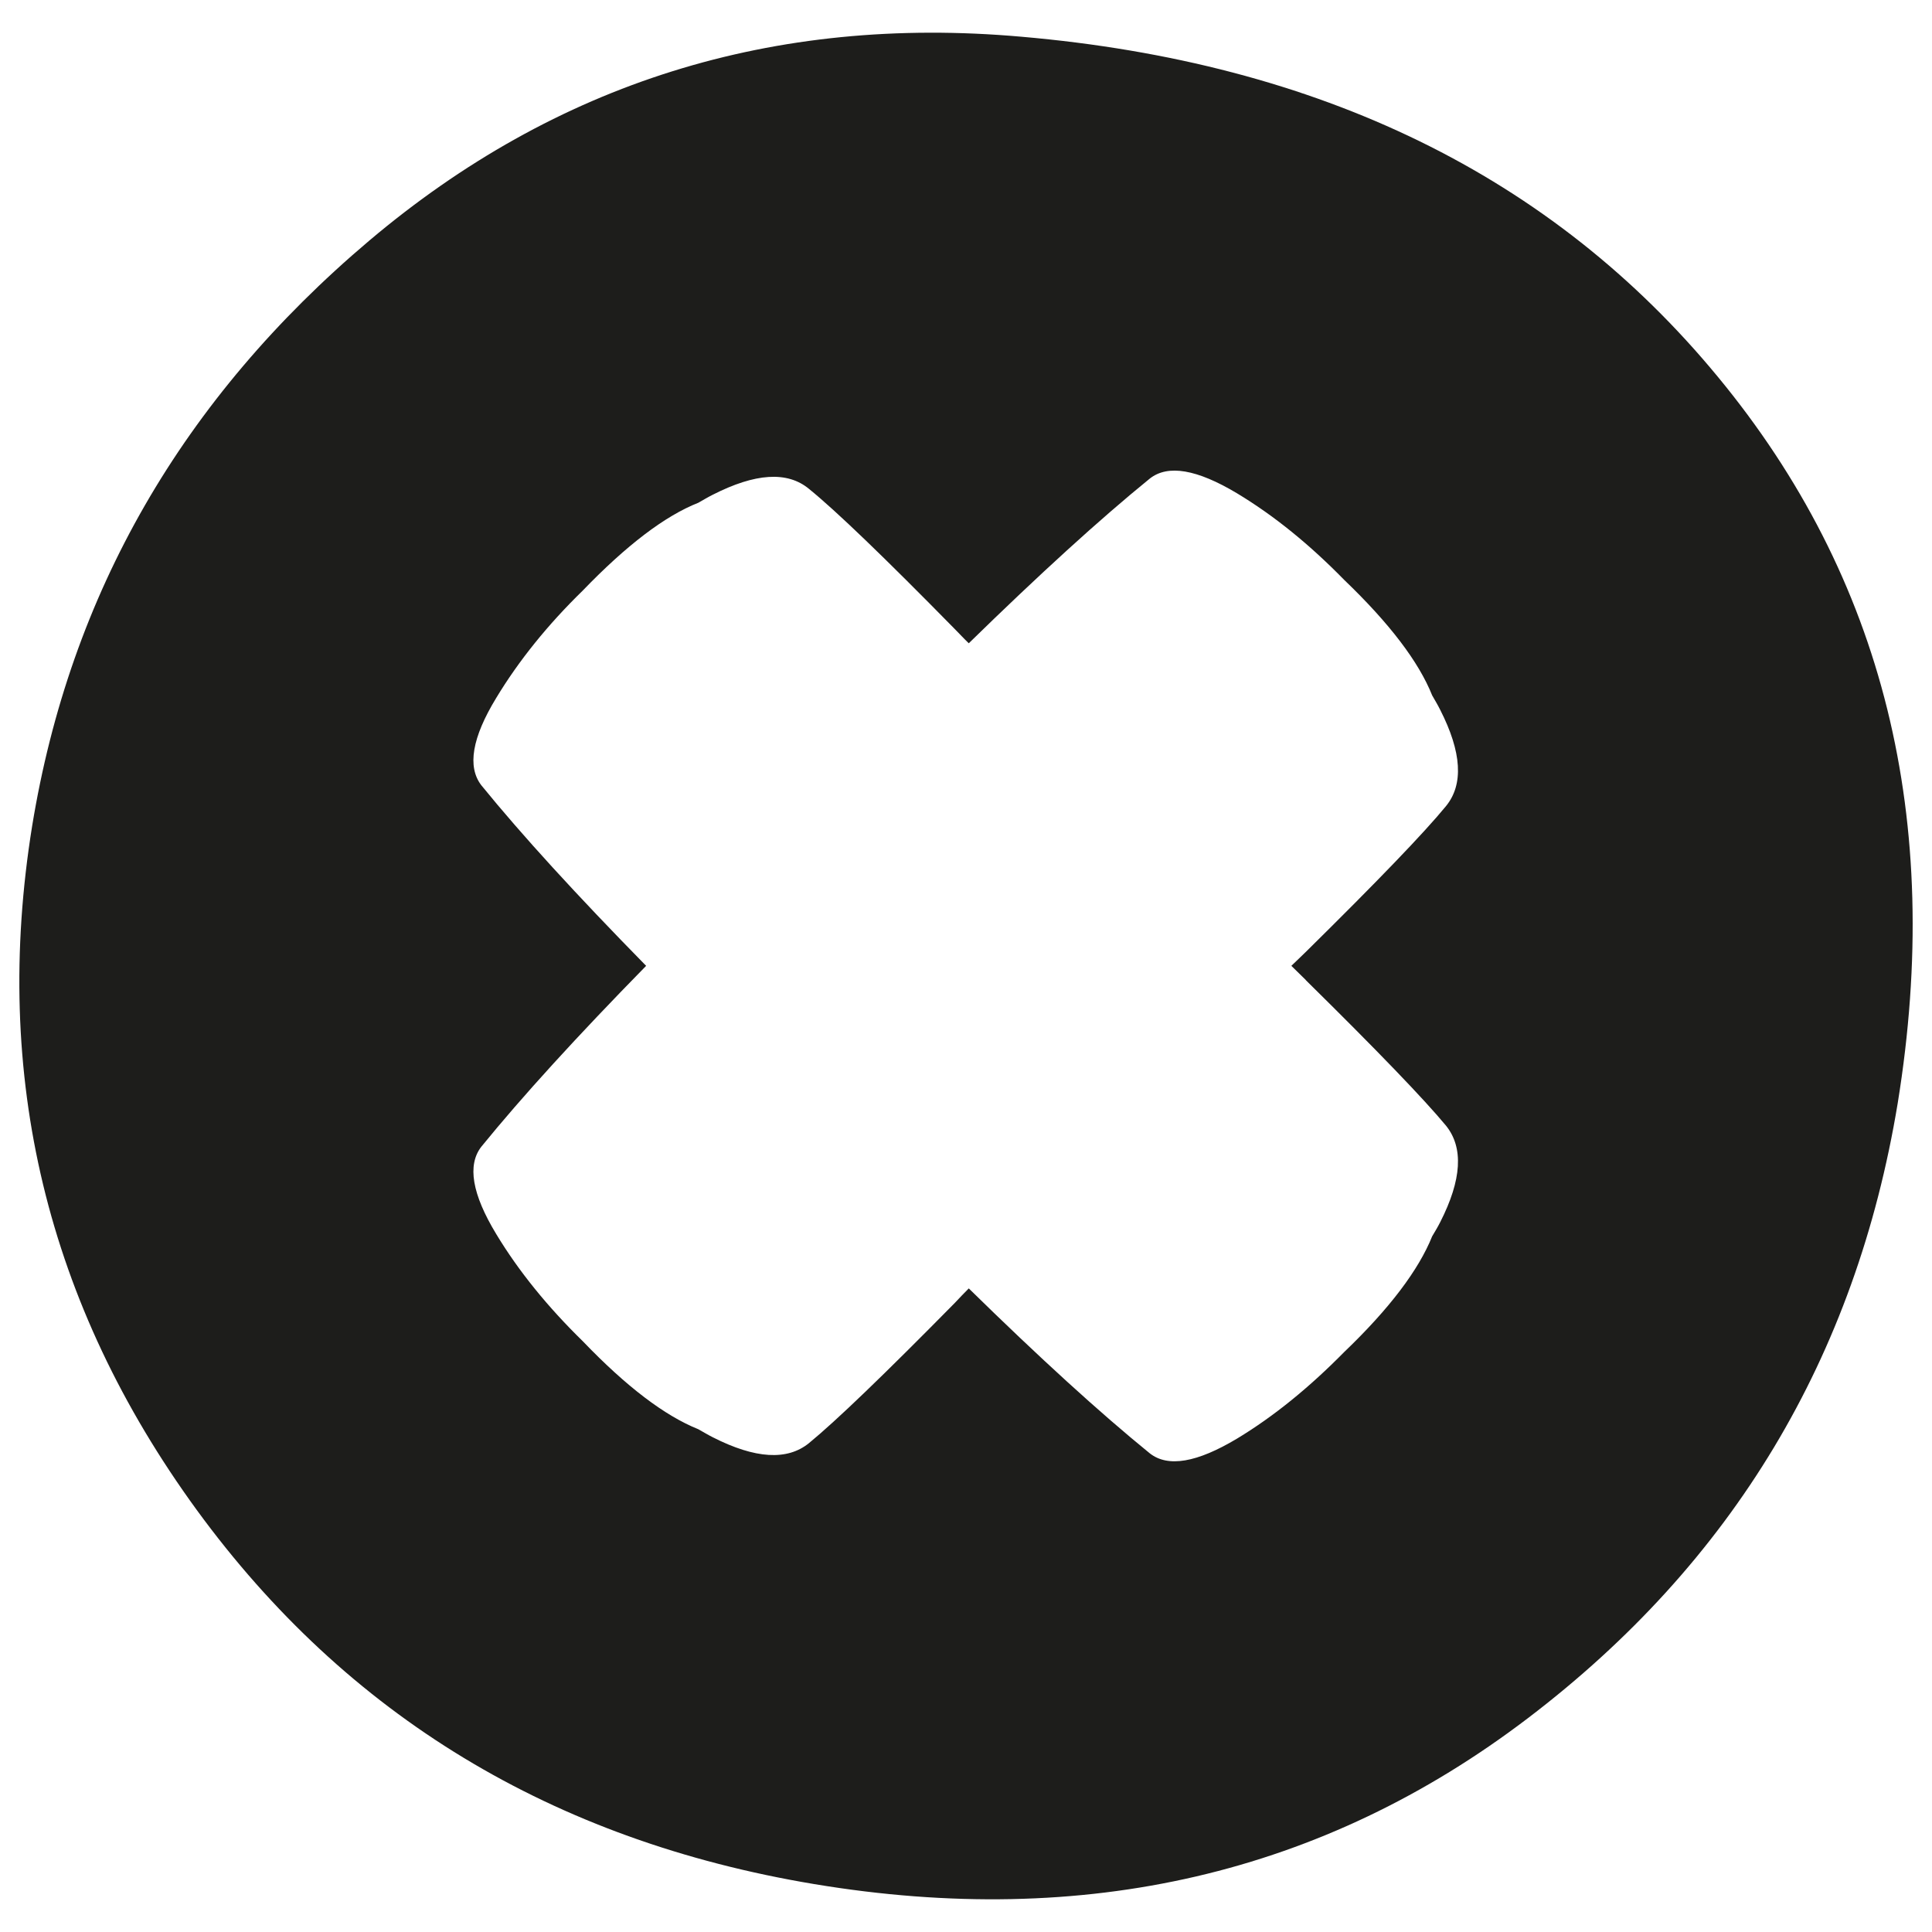 <?xml version="1.0" encoding="UTF-8"?>
<svg id="Calque_1" data-name="Calque 1" xmlns="http://www.w3.org/2000/svg" viewBox="0 0 250 250">
  <defs>
    <style>
      .cls-1 {
        fill: #1d1d1b;
      }
    </style>
  </defs>
  <path class="cls-1" d="m222.29,48.76c-21.44-26-51.52-40.66-90.14-44.01-32.09-2.84-60.2,5.98-84.36,26.38C23.62,51.56,9.07,76.8,4.16,106.88c-5.22,32.36,1.9,61.89,21.3,88.51,19.43,26.62,46.05,42.77,79.9,48.41,35.09,5.84,65.87-1.31,92.35-21.47,26.49-20.16,42.42-46.68,47.85-79.56,5.95-36.68-1.8-68.01-23.27-94.01Zm-53.32,78.07c9.27,9.13,15.32,15.42,18.15,18.84,2.28,2.84,2.04,6.98-.76,12.48-.31.62-.69,1.24-1.04,1.83-1.73,4.32-5.5,9.34-11.38,14.97-4.46,4.53-9.06,8.3-13.86,11.2-5.19,3.11-8.95,3.77-11.31,1.9-6.47-5.26-14.28-12.38-23.41-21.33-.62.62-1.21,1.24-1.8,1.87-9.13,9.27-15.42,15.32-18.88,18.15-2.8,2.28-6.95,2.04-12.45-.76-.62-.31-1.24-.69-1.87-1.04-4.32-1.73-9.3-5.5-14.94-11.38-4.56-4.46-8.3-9.06-11.2-13.86-3.15-5.19-3.77-8.95-1.94-11.31,5.26-6.47,12.38-14.28,21.33-23.41-8.96-9.13-16.08-16.91-21.33-23.37-1.83-2.39-1.21-6.15,1.94-11.31,2.91-4.81,6.64-9.44,11.17-13.86,5.67-5.88,10.65-9.68,14.97-11.38.62-.35,1.25-.73,1.87-1.04,5.5-2.8,9.65-3.08,12.45-.76,3.46,2.8,9.75,8.85,18.88,18.15.59.59,1.18,1.24,1.8,1.83,9.13-8.92,16.94-16.04,23.41-21.3,2.35-1.87,6.12-1.21,11.31,1.9,4.81,2.9,9.4,6.64,13.86,11.2,5.88,5.64,9.65,10.61,11.38,14.94.35.62.73,1.24,1.04,1.87,2.8,5.5,3.04,9.65.76,12.45-2.83,3.46-8.89,9.75-18.15,18.88-.62.59-1.24,1.21-1.87,1.8.62.62,1.25,1.21,1.87,1.83Z"/>
</svg>